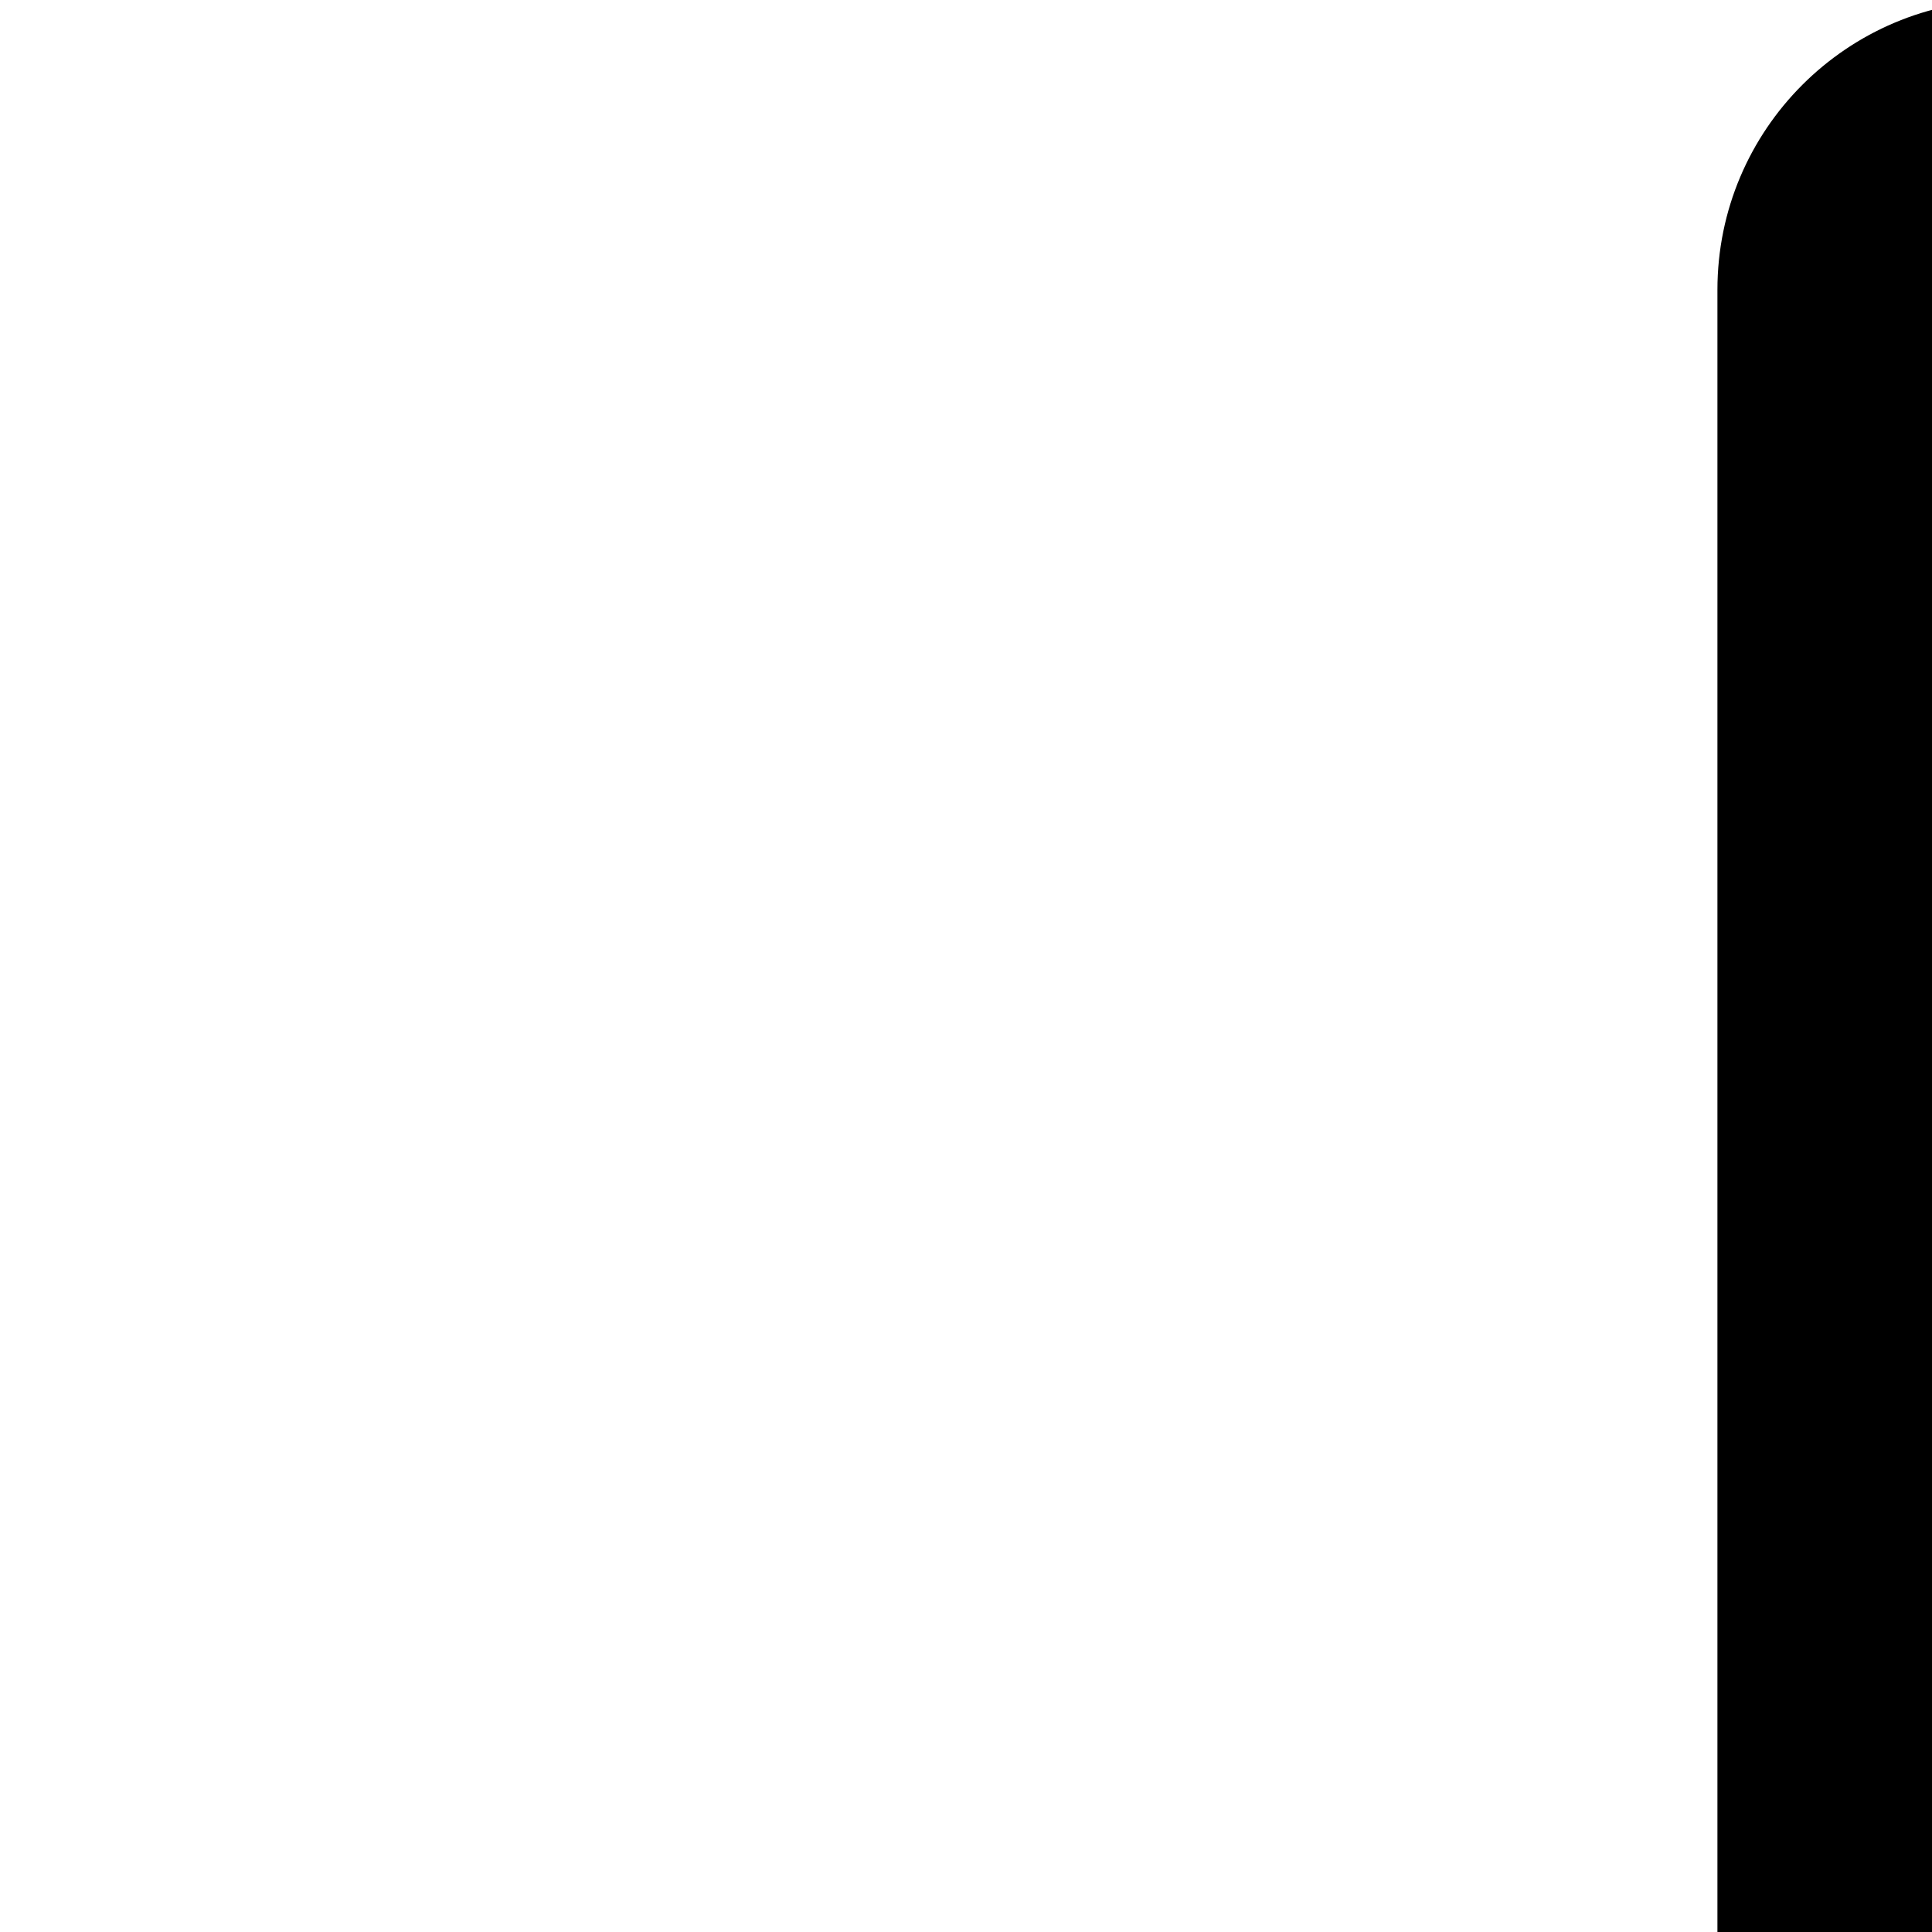 <svg id="Capa_1"  height="50" viewBox="0 0 50 50" width="50" xmlns="http://www.w3.org/2000/svg"><g><g><path d="m460.053 396.359c4.142 0 7.5-3.358 7.5-7.5v-315.698c0-4.142-3.358-7.5-7.5-7.5h-24.825v-25.836c0-4.142-3.358-7.5-7.5-7.5h-24.825v-24.825c0-4.142-3.358-7.5-7.5-7.5h-343.456c-4.142 0-7.5 3.358-7.5 7.5v431.339c0 4.142 3.358 7.5 7.5 7.5h24.825v24.825c0 4.142 3.358 7.5 7.5 7.5h24.825v25.836c0 4.142 3.358 7.5 7.5 7.5h343.455c4.142 0 7.5-3.358 7.5-7.5v-80.643c0-4.142-3.358-7.5-7.5-7.5s-7.5 3.358-7.5 7.5v73.143h-328.454v-18.335h303.63c4.142 0 7.5-3.358 7.5-7.5v-127.653c0-4.142-3.358-7.5-7.5-7.5s-7.5 3.358-7.5 7.5v120.152h-328.456v-17.325h303.63c4.142 0 7.5-3.358 7.5-7.5v-158.222c0-4.142-3.358-7.5-7.5-7.5s-7.5 3.358-7.5 7.5v150.723h-328.455v-416.34h328.455v230.528c0 4.142 3.358 7.5 7.5 7.5s7.5-3.358 7.5-7.5v-198.203h17.325v261.163c0 4.142 3.358 7.5 7.5 7.5s7.5-3.358 7.5-7.5v-227.827h17.325v308.199c.001 4.141 3.359 7.499 7.501 7.499z"/><path d="m198.85 185.289v-139.403c0-4.142-3.358-7.5-7.5-7.5h-101.017c-4.142 0-7.5 3.358-7.5 7.5v139.402c0 4.142 3.358 7.5 7.5 7.5h101.017c4.142.001 7.5-3.357 7.5-7.499zm-15-7.5h-86.017v-124.403h86.016v124.403z"/><path d="m364.516 45.886c0-4.142-3.358-7.5-7.5-7.5h-129.301c-4.142 0-7.5 3.358-7.5 7.5v34.346c0 4.142 3.358 7.5 7.5 7.5h129.301c4.142 0 7.5-3.358 7.5-7.5zm-15 26.846h-114.301v-19.346h114.301z"/><path d="m357.016 109.098h-129.301c-4.142 0-7.5 3.358-7.5 7.5s3.358 7.5 7.5 7.5h129.301c4.142 0 7.5-3.358 7.5-7.5s-3.358-7.5-7.5-7.5z"/><path d="m357.016 141.423h-129.301c-4.142 0-7.5 3.358-7.5 7.5s3.358 7.5 7.5 7.5h129.301c4.142 0 7.5-3.358 7.5-7.5s-3.358-7.5-7.5-7.5z"/><path d="m357.016 177.789h-129.301c-4.142 0-7.5 3.358-7.5 7.5s3.358 7.5 7.5 7.5h129.301c4.142 0 7.5-3.358 7.5-7.5s-3.358-7.5-7.5-7.5z"/><path d="m357.016 214.154h-189.911c-4.142 0-7.5 3.358-7.5 7.5s3.358 7.5 7.5 7.5h189.911c4.142 0 7.5-3.358 7.5-7.5s-3.358-7.5-7.5-7.5z"/><path d="m130.74 214.154h-40.407c-4.142 0-7.5 3.358-7.5 7.5s3.358 7.5 7.5 7.5h40.406c4.142 0 7.5-3.358 7.5-7.5s-3.357-7.5-7.499-7.5z"/><path d="m357.016 250.521h-189.911c-4.142 0-7.5 3.358-7.5 7.5s3.358 7.5 7.5 7.5h189.911c4.142 0 7.5-3.358 7.5-7.5s-3.358-7.5-7.5-7.5z"/><path d="m130.74 250.521h-40.407c-4.142 0-7.5 3.358-7.5 7.5s3.358 7.5 7.5 7.5h40.406c4.142 0 7.5-3.358 7.5-7.5s-3.357-7.5-7.499-7.5z"/><path d="m357.016 286.886h-189.911c-4.142 0-7.5 3.358-7.5 7.5s3.358 7.5 7.5 7.5h189.911c4.142 0 7.5-3.358 7.5-7.5s-3.358-7.5-7.5-7.5z"/><path d="m130.74 286.886h-40.407c-4.142 0-7.5 3.358-7.5 7.5s3.358 7.5 7.5 7.5h40.406c4.142 0 7.5-3.358 7.5-7.5s-3.357-7.5-7.499-7.5z"/><path d="m357.016 323.252h-189.911c-4.142 0-7.5 3.358-7.5 7.5s3.358 7.5 7.5 7.5h189.911c4.142 0 7.5-3.358 7.5-7.5s-3.358-7.5-7.5-7.5z"/><path d="m130.74 323.252h-40.407c-4.142 0-7.5 3.358-7.5 7.5s3.358 7.5 7.5 7.5h40.406c4.142 0 7.5-3.358 7.5-7.5s-3.357-7.5-7.499-7.5z"/><path d="m357.016 359.618h-189.911c-4.142 0-7.5 3.358-7.5 7.5s3.358 7.5 7.5 7.5h189.911c4.142 0 7.5-3.358 7.5-7.5s-3.358-7.5-7.5-7.5z"/><path d="m130.74 359.618h-40.407c-4.142 0-7.5 3.358-7.5 7.5s3.358 7.5 7.5 7.5h40.406c4.142 0 7.5-3.358 7.5-7.5s-3.357-7.5-7.499-7.5z"/></g></g></svg>